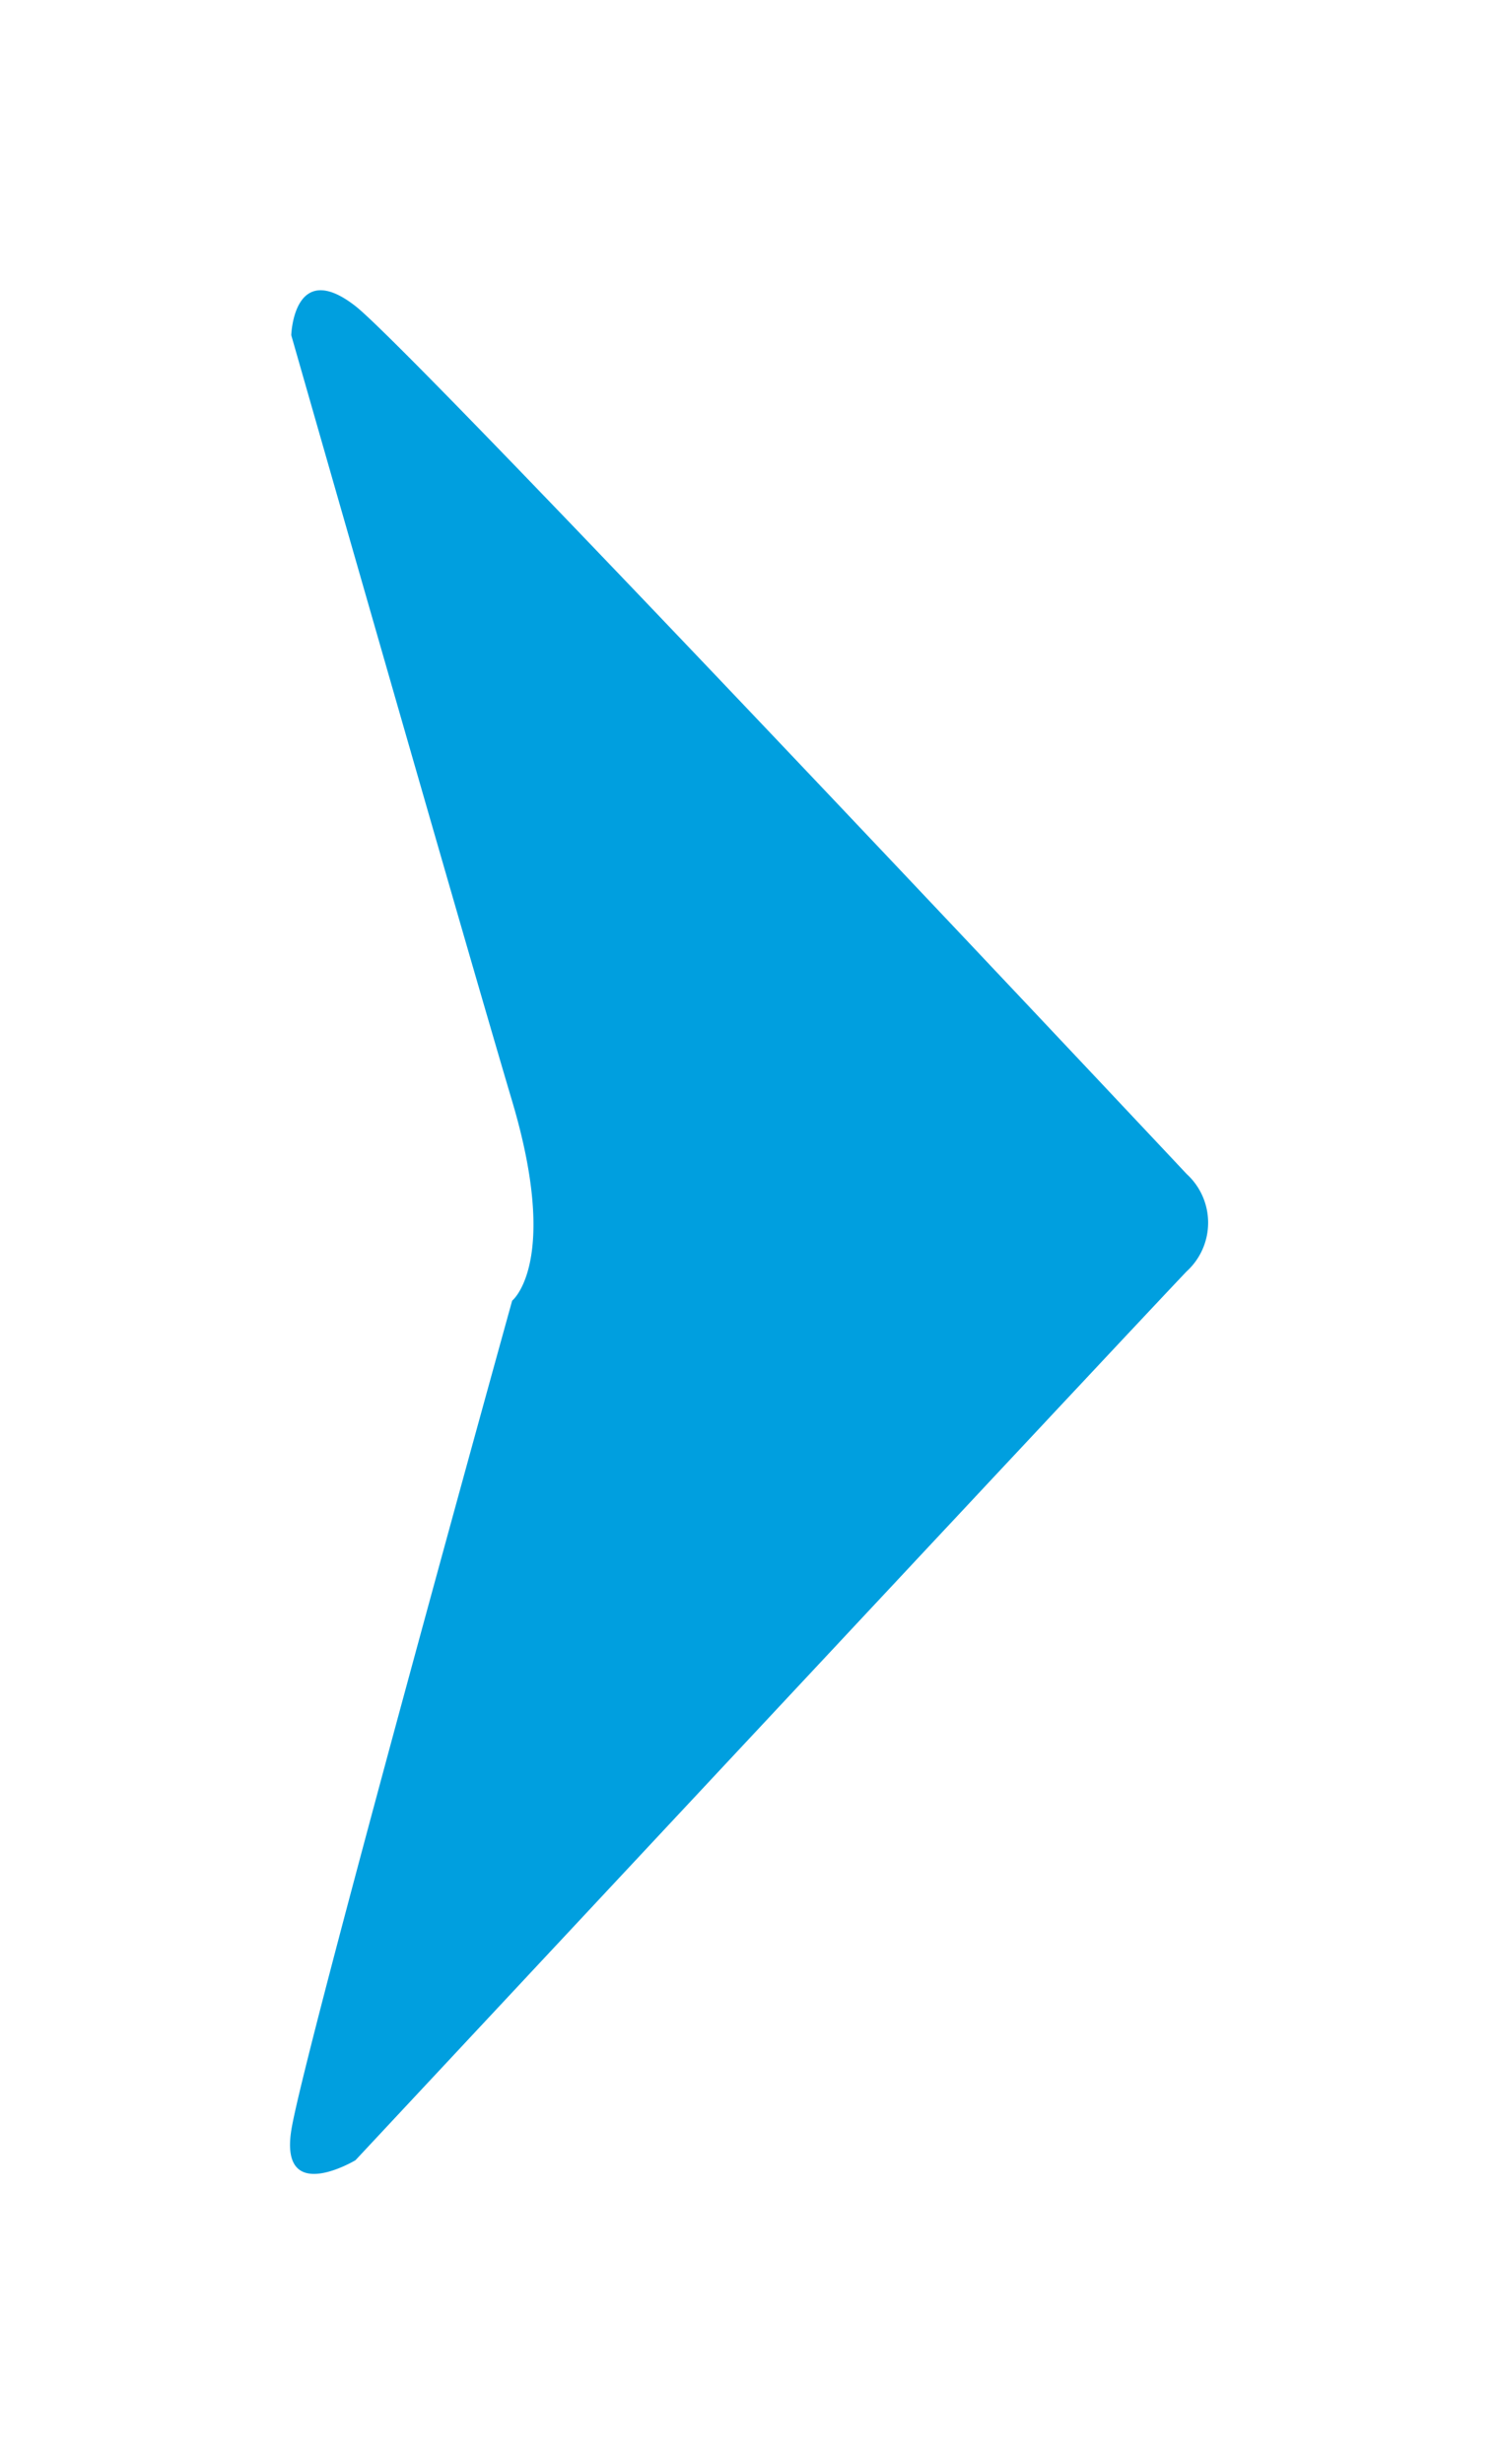 <svg xmlns="http://www.w3.org/2000/svg" xmlns:xlink="http://www.w3.org/1999/xlink" viewBox="0 0 46.496 76.407">
  <defs>
    <style>
      .cls-1 {
        fill: #009fdf;
      }

      .cls-2 {
        filter: url(#Path_1233);
      }
    </style>
    <filter id="Path_1233" x="0" y="0" width="46.496" height="76.407" filterUnits="userSpaceOnUse">
      <feOffset dy="6" input="SourceAlpha"/>
      <feGaussianBlur stdDeviation="3" result="blur"/>
      <feFlood flood-opacity="0.161"/>
      <feComposite operator="in" in2="blur"/>
      <feComposite in="SourceGraphic"/>
    </filter>
  </defs>
  <g class="cls-2" transform="matrix(1, 0, 0, 1, 0, 0)">
    <path id="Path_1233-2" data-name="Path 1233" class="cls-1" d="M1697.346,7961.461s1.487-1.184,0-6.186-6.852-23.752-6.852-23.752.073-2.4,1.993-.9,25.781,26.91,25.781,26.91a2.044,2.044,0,0,1,0,3.019c-1.536,1.6-25.781,27.56-25.781,27.56s-2.355,1.416-1.993-.919S1697.346,7961.461,1697.346,7961.461Z" transform="translate(-1681.46 -7927.13)"/>
  </g>
</svg>

